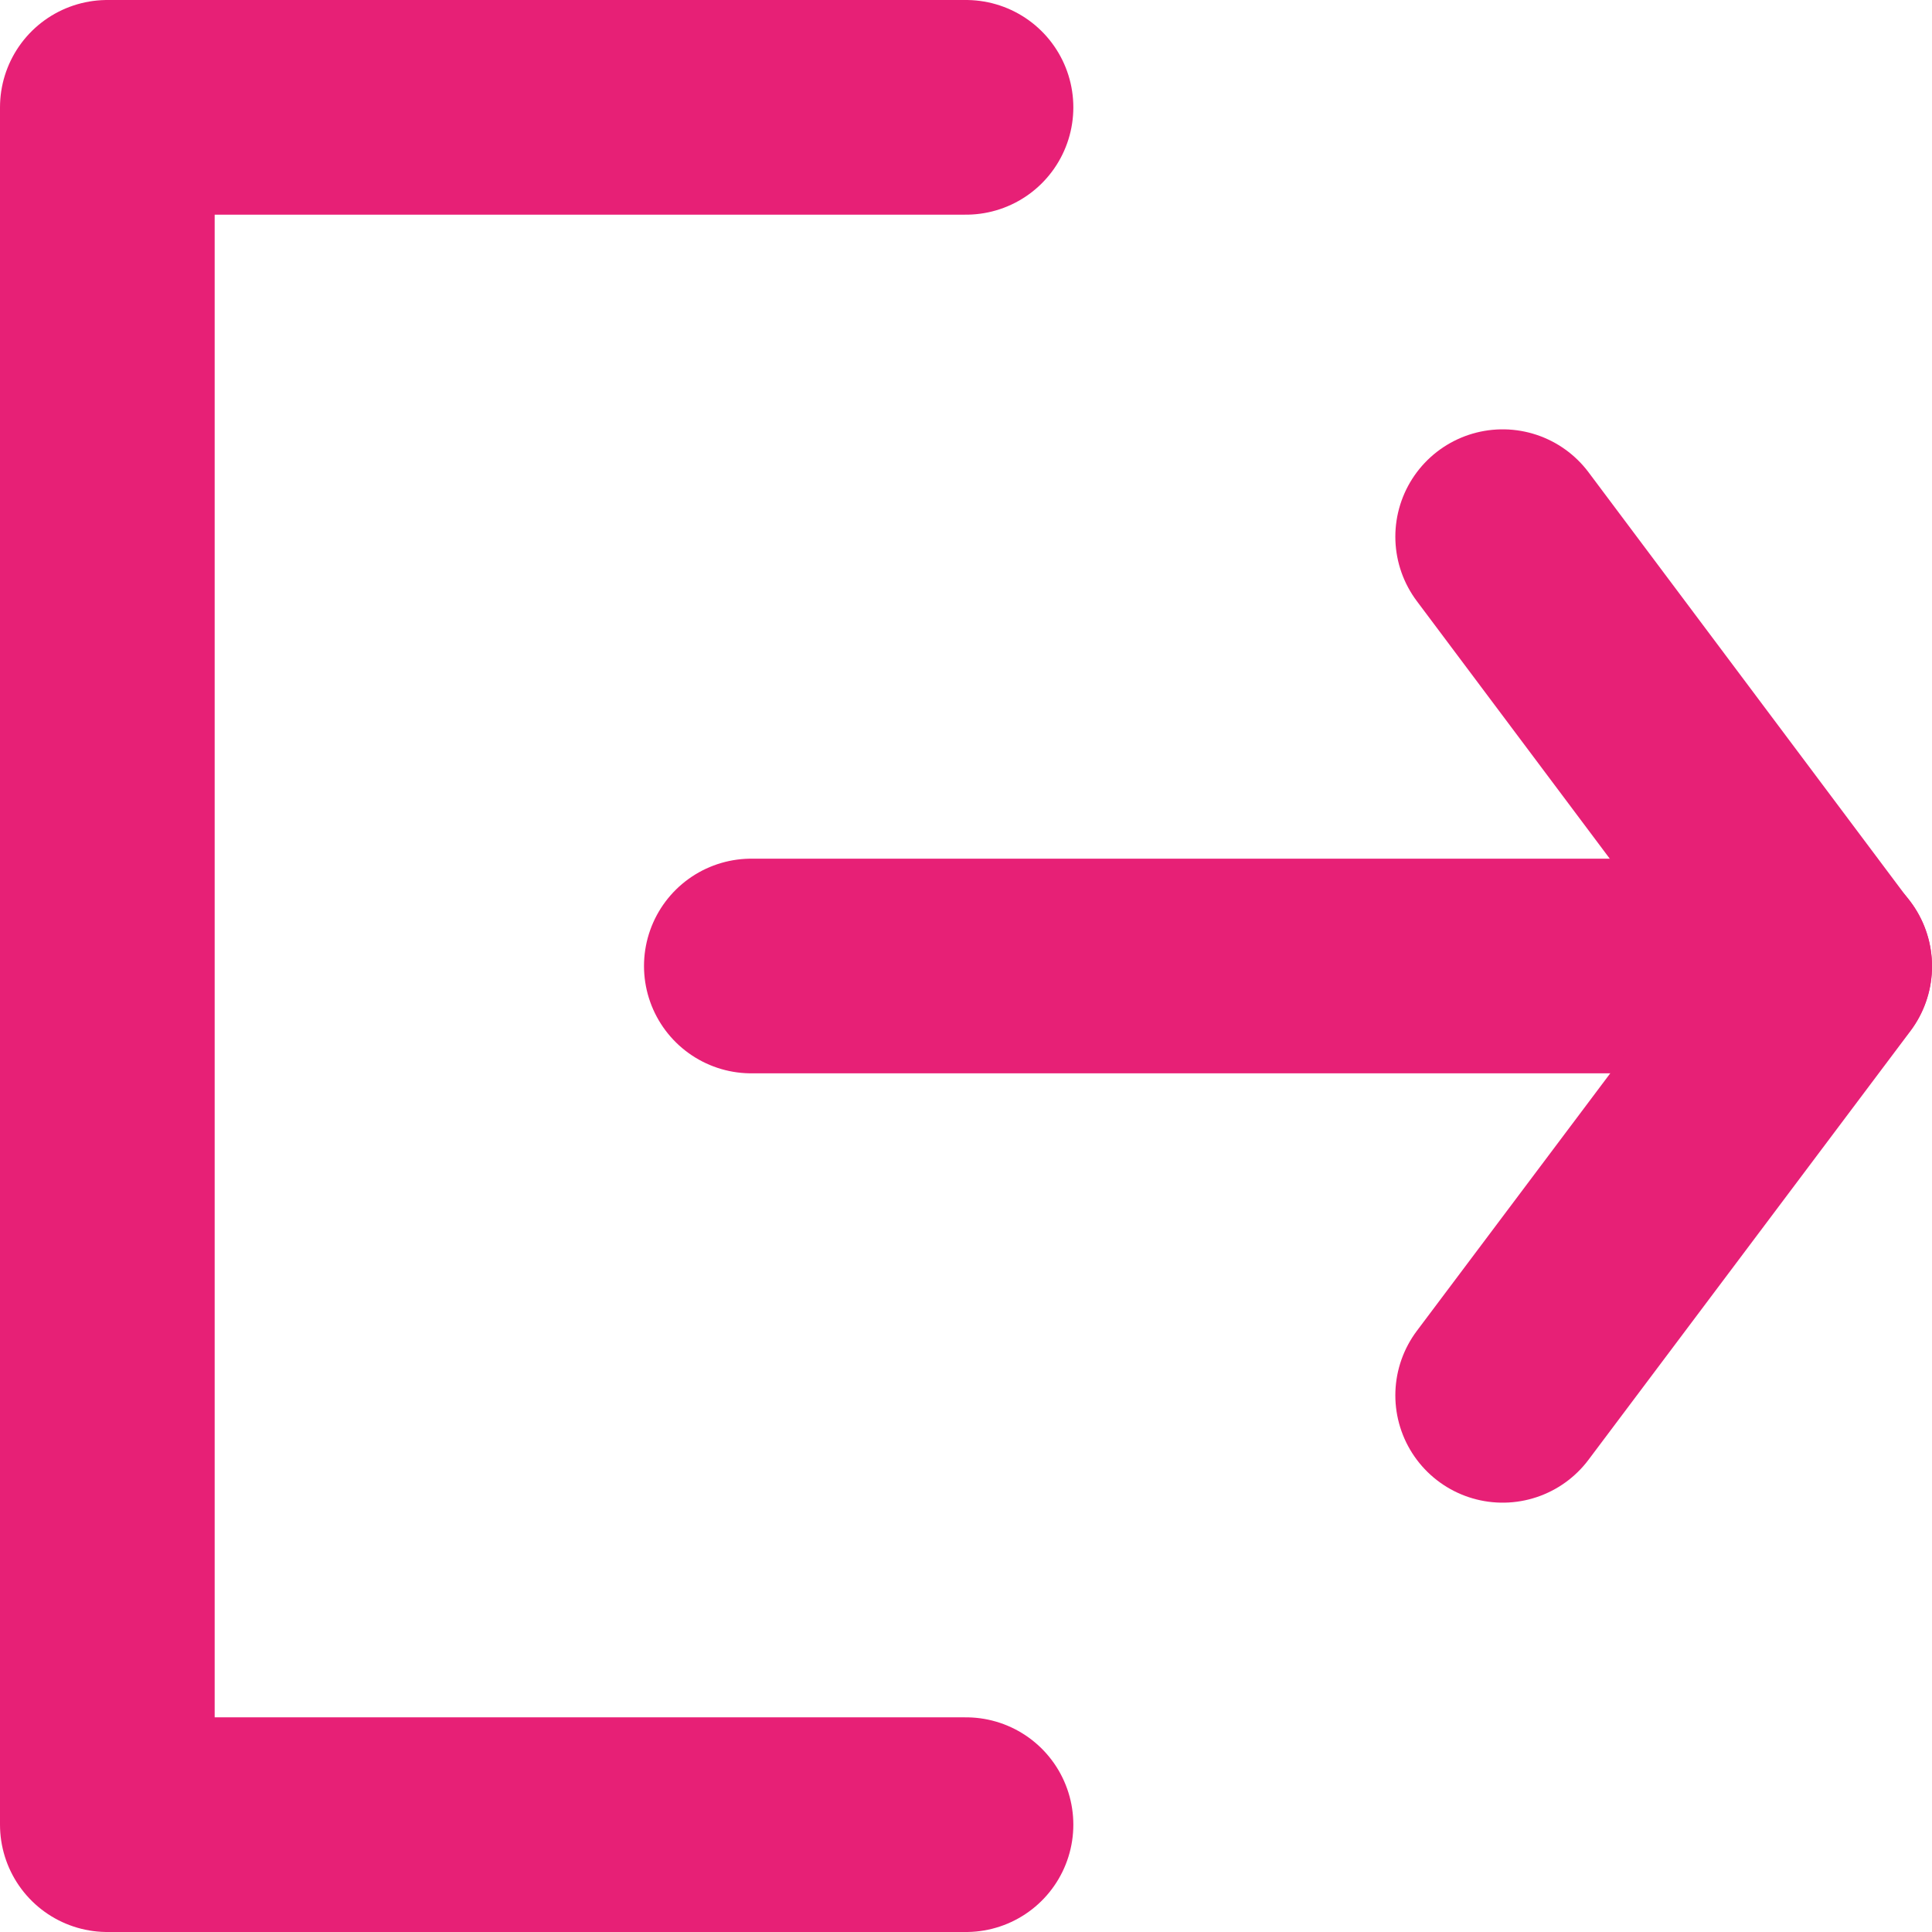 <svg xmlns="http://www.w3.org/2000/svg" xmlns:xlink="http://www.w3.org/1999/xlink" width="18" height="18" version="1.1" viewBox="0 0 18 18"><title>Group 4</title><desc>Created with Sketch.</desc><g id="Symbols" fill="none" fill-rule="evenodd" stroke="none" stroke-linecap="round" stroke-linejoin="round" stroke-width="1"><g id="header/demo" stroke="#E72076" stroke-width="2" transform="translate(-1341, -47)"><g id="Group-36"><g id="Group-4" transform="translate(157, 32)"><g id="Group" transform="translate(1161, 0)"><g id="Group-4" transform="translate(24, 16)"><polyline id="Path-4" points="8 0 0 0 0 16 8 16"/><path id="Path-5" d="M6,8 L16,8"/><polyline id="Path-6" points="13 12 16 8.005 13 4"/></g></g></g></g></g></g></svg>